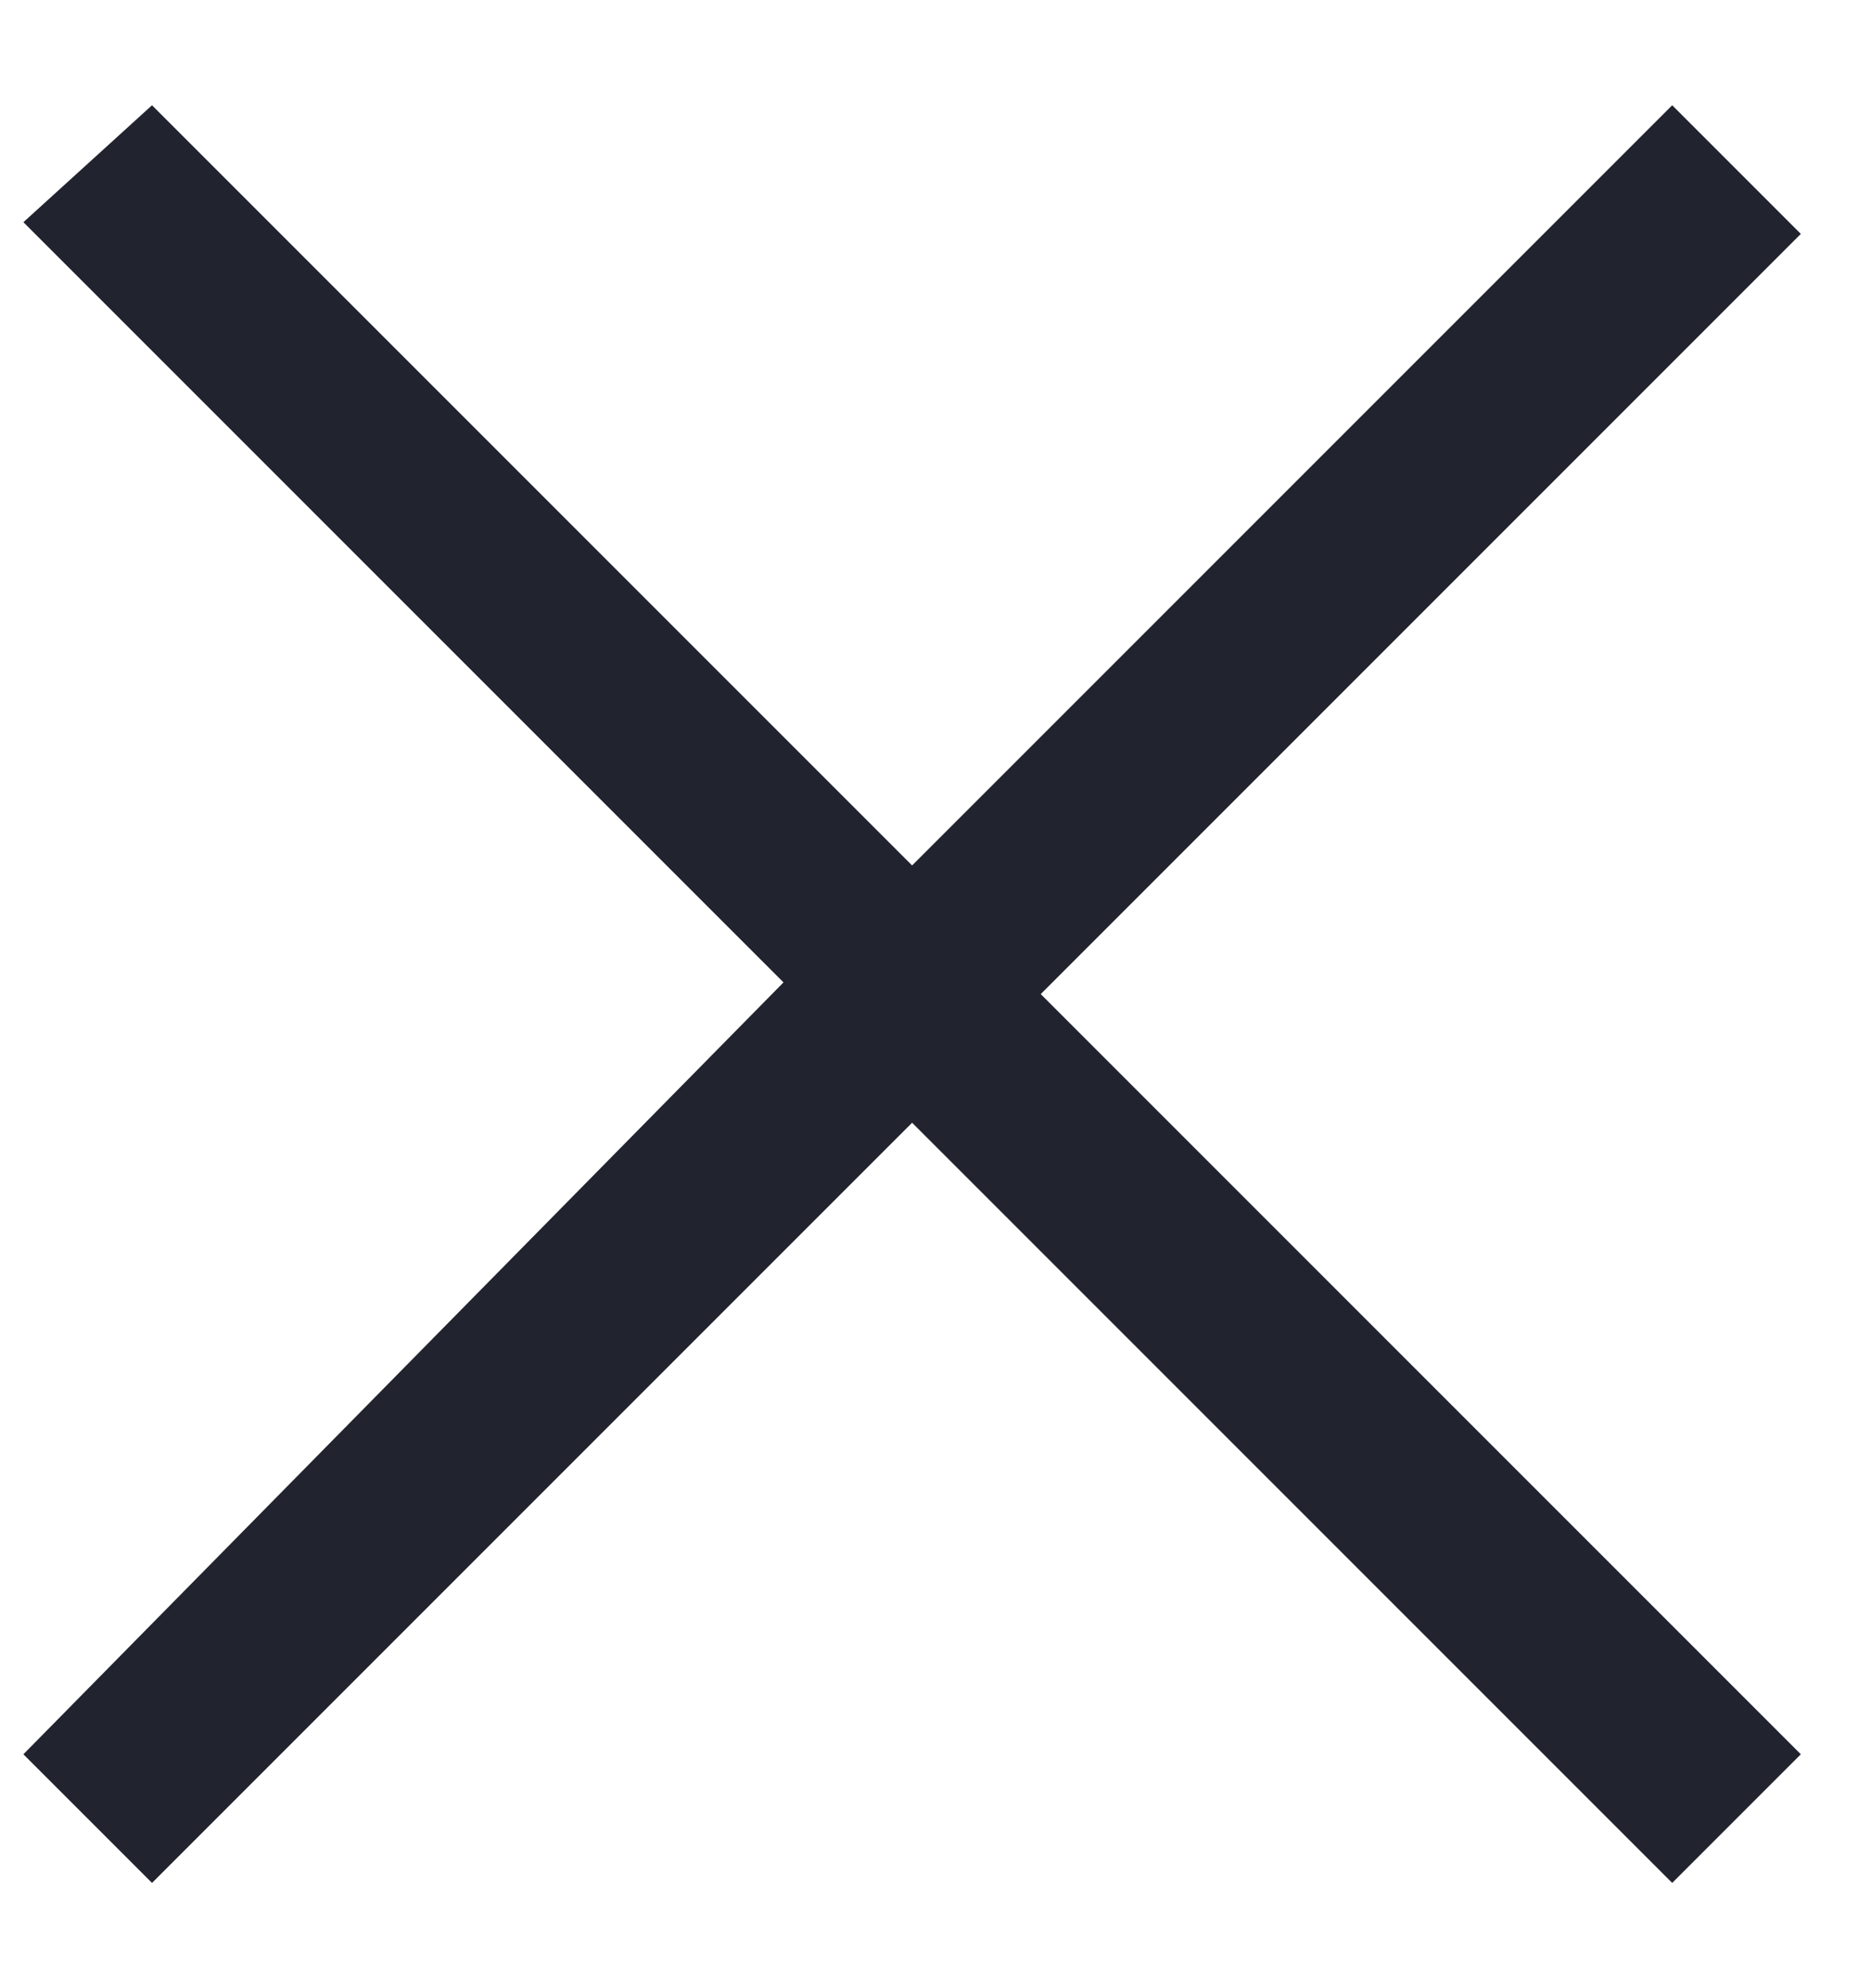 <?xml version="1.0" encoding="utf-8"?>
<!-- Generator: Adobe Illustrator 24.0.3, SVG Export Plug-In . SVG Version: 6.00 Build 0)  -->
<svg version="1.1" xmlns="http://www.w3.org/2000/svg" xmlns:xlink="http://www.w3.org/1999/xlink" x="0px" y="0px"
	 viewBox="0 0 16 17" style="enable-background:new 0 0 16 17;" xml:space="preserve">
<style type="text/css">
	.st0{fill-rule:evenodd;clip-rule:evenodd;fill:#21242E;}
	.st1{display:none;}
	.st2{display:inline;fill-rule:evenodd;clip-rule:evenodd;fill:#D0BC7A;}
</style>
<g id="Layer_1">
	<path class="st0" d="M8.9,8.5l6.5-6.5l-1.1-1.1L7.8,7.4L1.3,0.9L0.2,1.9l6.5,6.5L0.2,15l1.1,1.1l6.5-6.5l6.5,6.5l1.1-1.1L8.9,8.5z"
		/>
</g>
<g id="Layer_2" class="st1">
	<path class="st2" d="M8.9,8.5l6.5-6.5l-1.1-1.1L7.8,7.4L1.3,0.9L0.2,1.9l6.5,6.5L0.2,15l1.1,1.1l6.5-6.5l6.5,6.5l1.1-1.1L8.9,8.5z"
		/>
</g>
</svg>
